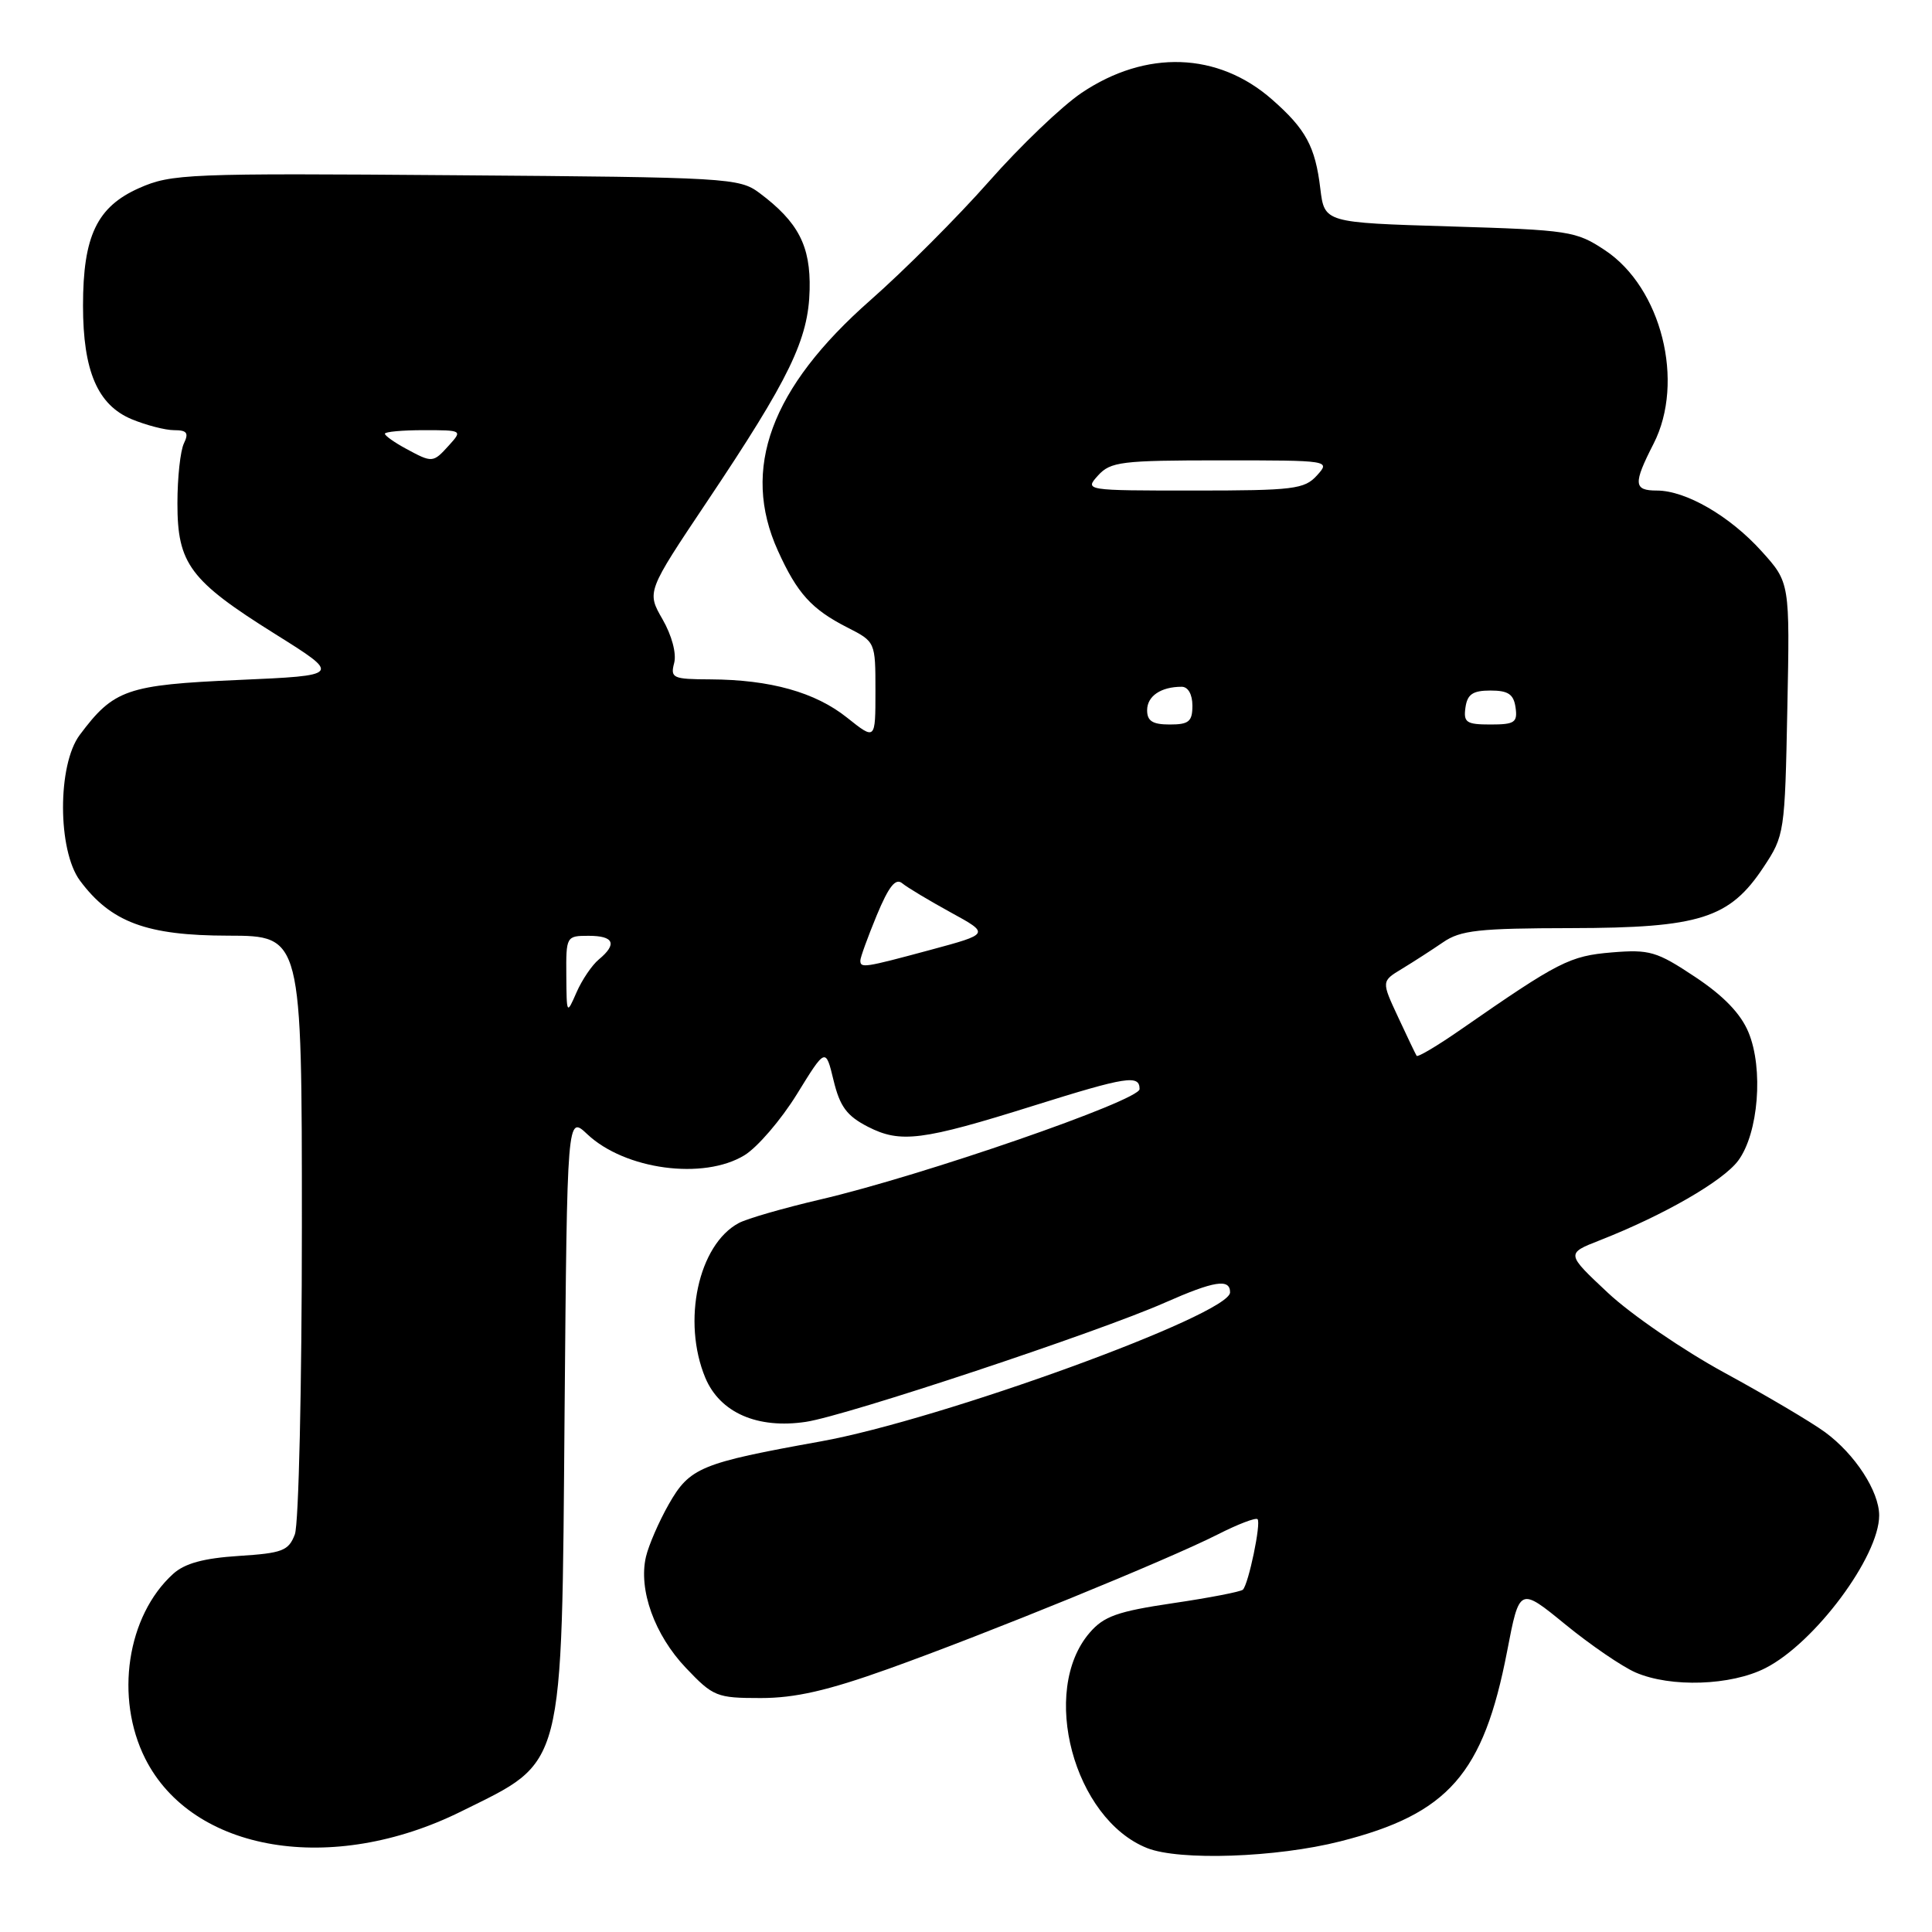 <?xml version="1.0" encoding="UTF-8" standalone="no"?>
<!DOCTYPE svg PUBLIC "-//W3C//DTD SVG 1.1//EN" "http://www.w3.org/Graphics/SVG/1.1/DTD/svg11.dtd" >
<svg xmlns="http://www.w3.org/2000/svg" xmlns:xlink="http://www.w3.org/1999/xlink" version="1.1" viewBox="0 0 256 256">
 <g >
 <path fill="currentColor"
d=" M 177.59 243.99 C 191.92 240.36 196.56 235.06 199.70 218.81 C 201.34 210.28 201.34 210.28 207.42 215.25 C 210.76 217.98 214.95 220.84 216.72 221.61 C 221.38 223.63 229.37 223.36 233.93 221.03 C 240.48 217.70 249.01 206.23 249.00 200.79 C 248.99 197.60 245.80 192.69 241.84 189.78 C 240.00 188.43 234.02 184.90 228.55 181.92 C 223.07 178.94 216.10 174.16 213.05 171.30 C 207.50 166.10 207.50 166.10 212.00 164.34 C 220.46 161.02 228.31 156.50 230.32 153.79 C 233.01 150.17 233.69 141.60 231.68 136.78 C 230.65 134.30 228.37 131.94 224.60 129.44 C 219.52 126.06 218.58 125.79 213.57 126.20 C 207.99 126.67 206.57 127.39 193.59 136.40 C 190.50 138.55 187.86 140.12 187.71 139.90 C 187.57 139.68 186.46 137.37 185.25 134.76 C 183.04 130.02 183.04 130.02 185.77 128.37 C 187.27 127.46 189.72 125.88 191.21 124.86 C 193.53 123.26 195.95 123.00 208.21 122.98 C 225.24 122.95 229.18 121.70 233.68 114.90 C 236.45 110.73 236.51 110.34 236.83 93.92 C 237.17 77.19 237.17 77.19 233.40 73.02 C 229.20 68.37 223.38 65.00 219.54 65.00 C 216.45 65.00 216.39 64.11 219.11 58.79 C 223.29 50.60 220.15 38.12 212.67 33.16 C 208.83 30.61 207.95 30.48 192.08 30.00 C 175.50 29.50 175.50 29.50 174.95 25.00 C 174.28 19.41 173.03 17.11 168.55 13.18 C 161.39 6.89 151.85 6.56 143.31 12.31 C 140.71 14.06 135.18 19.35 131.04 24.05 C 126.89 28.75 119.83 35.82 115.34 39.77 C 102.12 51.40 98.16 62.14 103.08 72.98 C 105.63 78.62 107.53 80.72 112.25 83.13 C 116.00 85.04 116.00 85.04 116.00 91.57 C 116.00 98.09 116.00 98.09 112.25 95.10 C 108.04 91.73 102.08 90.06 94.13 90.02 C 89.14 90.00 88.81 89.85 89.33 87.85 C 89.66 86.59 89.02 84.20 87.79 82.06 C 85.69 78.41 85.69 78.41 93.71 66.43 C 104.64 50.11 107.13 44.97 107.28 38.39 C 107.42 32.58 105.78 29.42 100.62 25.56 C 97.96 23.58 96.44 23.49 60.40 23.22 C 24.82 22.94 22.72 23.03 18.44 24.92 C 12.85 27.40 11.00 31.27 11.00 40.50 C 11.00 49.15 12.93 53.65 17.43 55.54 C 19.36 56.34 21.90 57.00 23.07 57.00 C 24.77 57.00 25.04 57.36 24.37 58.75 C 23.90 59.71 23.51 63.28 23.51 66.68 C 23.50 74.71 25.16 76.94 36.44 84.00 C 45.23 89.50 45.23 89.50 31.56 90.10 C 16.80 90.75 15.07 91.35 10.56 97.39 C 7.60 101.35 7.62 112.66 10.59 116.68 C 14.70 122.21 19.43 123.97 30.25 123.98 C 40.00 124.00 40.00 124.00 40.00 162.43 C 40.00 183.69 39.58 201.96 39.07 203.31 C 38.24 205.49 37.43 205.80 31.63 206.17 C 26.99 206.47 24.49 207.15 22.95 208.54 C 16.82 214.09 15.18 224.96 19.25 233.04 C 25.50 245.43 43.99 248.52 61.12 240.02 C 74.92 233.18 74.41 235.14 74.81 187.13 C 75.15 147.77 75.15 147.77 77.82 150.29 C 82.81 154.99 93.21 156.39 98.64 153.08 C 100.36 152.03 103.49 148.39 105.59 144.99 C 109.40 138.81 109.40 138.81 110.45 143.15 C 111.29 146.62 112.20 147.86 115.00 149.30 C 119.32 151.51 122.17 151.15 136.99 146.50 C 149.30 142.64 151.00 142.38 151.00 144.31 C 151.00 145.83 122.18 155.80 108.69 158.94 C 103.85 160.07 98.99 161.47 97.89 162.06 C 92.53 164.93 90.34 175.08 93.46 182.57 C 95.40 187.19 100.37 189.37 106.80 188.40 C 112.13 187.60 145.62 176.48 154.37 172.60 C 160.89 169.72 163.00 169.38 162.99 171.25 C 162.97 174.20 124.68 188.13 108.72 191.00 C 92.83 193.86 91.39 194.45 88.61 199.33 C 87.31 201.62 85.95 204.75 85.59 206.29 C 84.58 210.65 86.73 216.63 90.88 221.00 C 94.51 224.82 94.97 225.00 100.80 225.00 C 105.36 225.00 109.65 224.02 117.70 221.14 C 130.76 216.47 154.66 206.71 161.34 203.33 C 164.01 201.97 166.39 201.06 166.63 201.30 C 167.13 201.79 165.44 209.89 164.69 210.64 C 164.42 210.91 160.25 211.72 155.42 212.43 C 148.07 213.52 146.26 214.16 144.38 216.35 C 137.75 224.05 142.28 241.01 152.00 244.88 C 156.28 246.58 169.14 246.14 177.59 243.99 Z  M 75.04 129.25 C 75.00 124.07 75.04 124.00 78.00 124.00 C 81.35 124.00 81.82 125.08 79.35 127.13 C 78.44 127.88 77.11 129.85 76.39 131.50 C 75.09 134.47 75.08 134.45 75.04 129.25 Z  M 114.00 127.27 C 114.00 126.87 114.98 124.18 116.17 121.29 C 117.77 117.44 118.67 116.31 119.55 117.04 C 120.21 117.59 123.10 119.32 125.96 120.89 C 131.17 123.74 131.17 123.74 123.27 125.87 C 114.48 128.24 114.00 128.31 114.00 127.27 Z  M 152.00 94.11 C 152.00 92.24 153.82 91.00 156.58 91.00 C 157.43 91.00 158.00 92.01 158.00 93.50 C 158.00 95.61 157.53 96.00 155.00 96.00 C 152.72 96.00 152.00 95.54 152.00 94.11 Z  M 194.18 93.75 C 194.43 91.99 195.15 91.50 197.50 91.50 C 199.85 91.50 200.57 91.99 200.82 93.75 C 201.10 95.73 200.70 96.00 197.50 96.00 C 194.30 96.00 193.90 95.73 194.18 93.75 Z  M 145.50 63.00 C 147.15 61.18 148.58 61.00 161.81 61.00 C 176.25 61.00 176.30 61.01 174.50 63.00 C 172.85 64.82 171.42 65.00 158.19 65.00 C 143.75 65.00 143.70 64.99 145.50 63.00 Z  M 53.75 59.43 C 52.24 58.61 51.00 57.73 51.00 57.47 C 51.00 57.21 53.32 57.00 56.15 57.00 C 61.25 57.00 61.29 57.02 59.50 59.00 C 57.37 61.35 57.31 61.36 53.75 59.43 Z "/>
</g>
</svg>